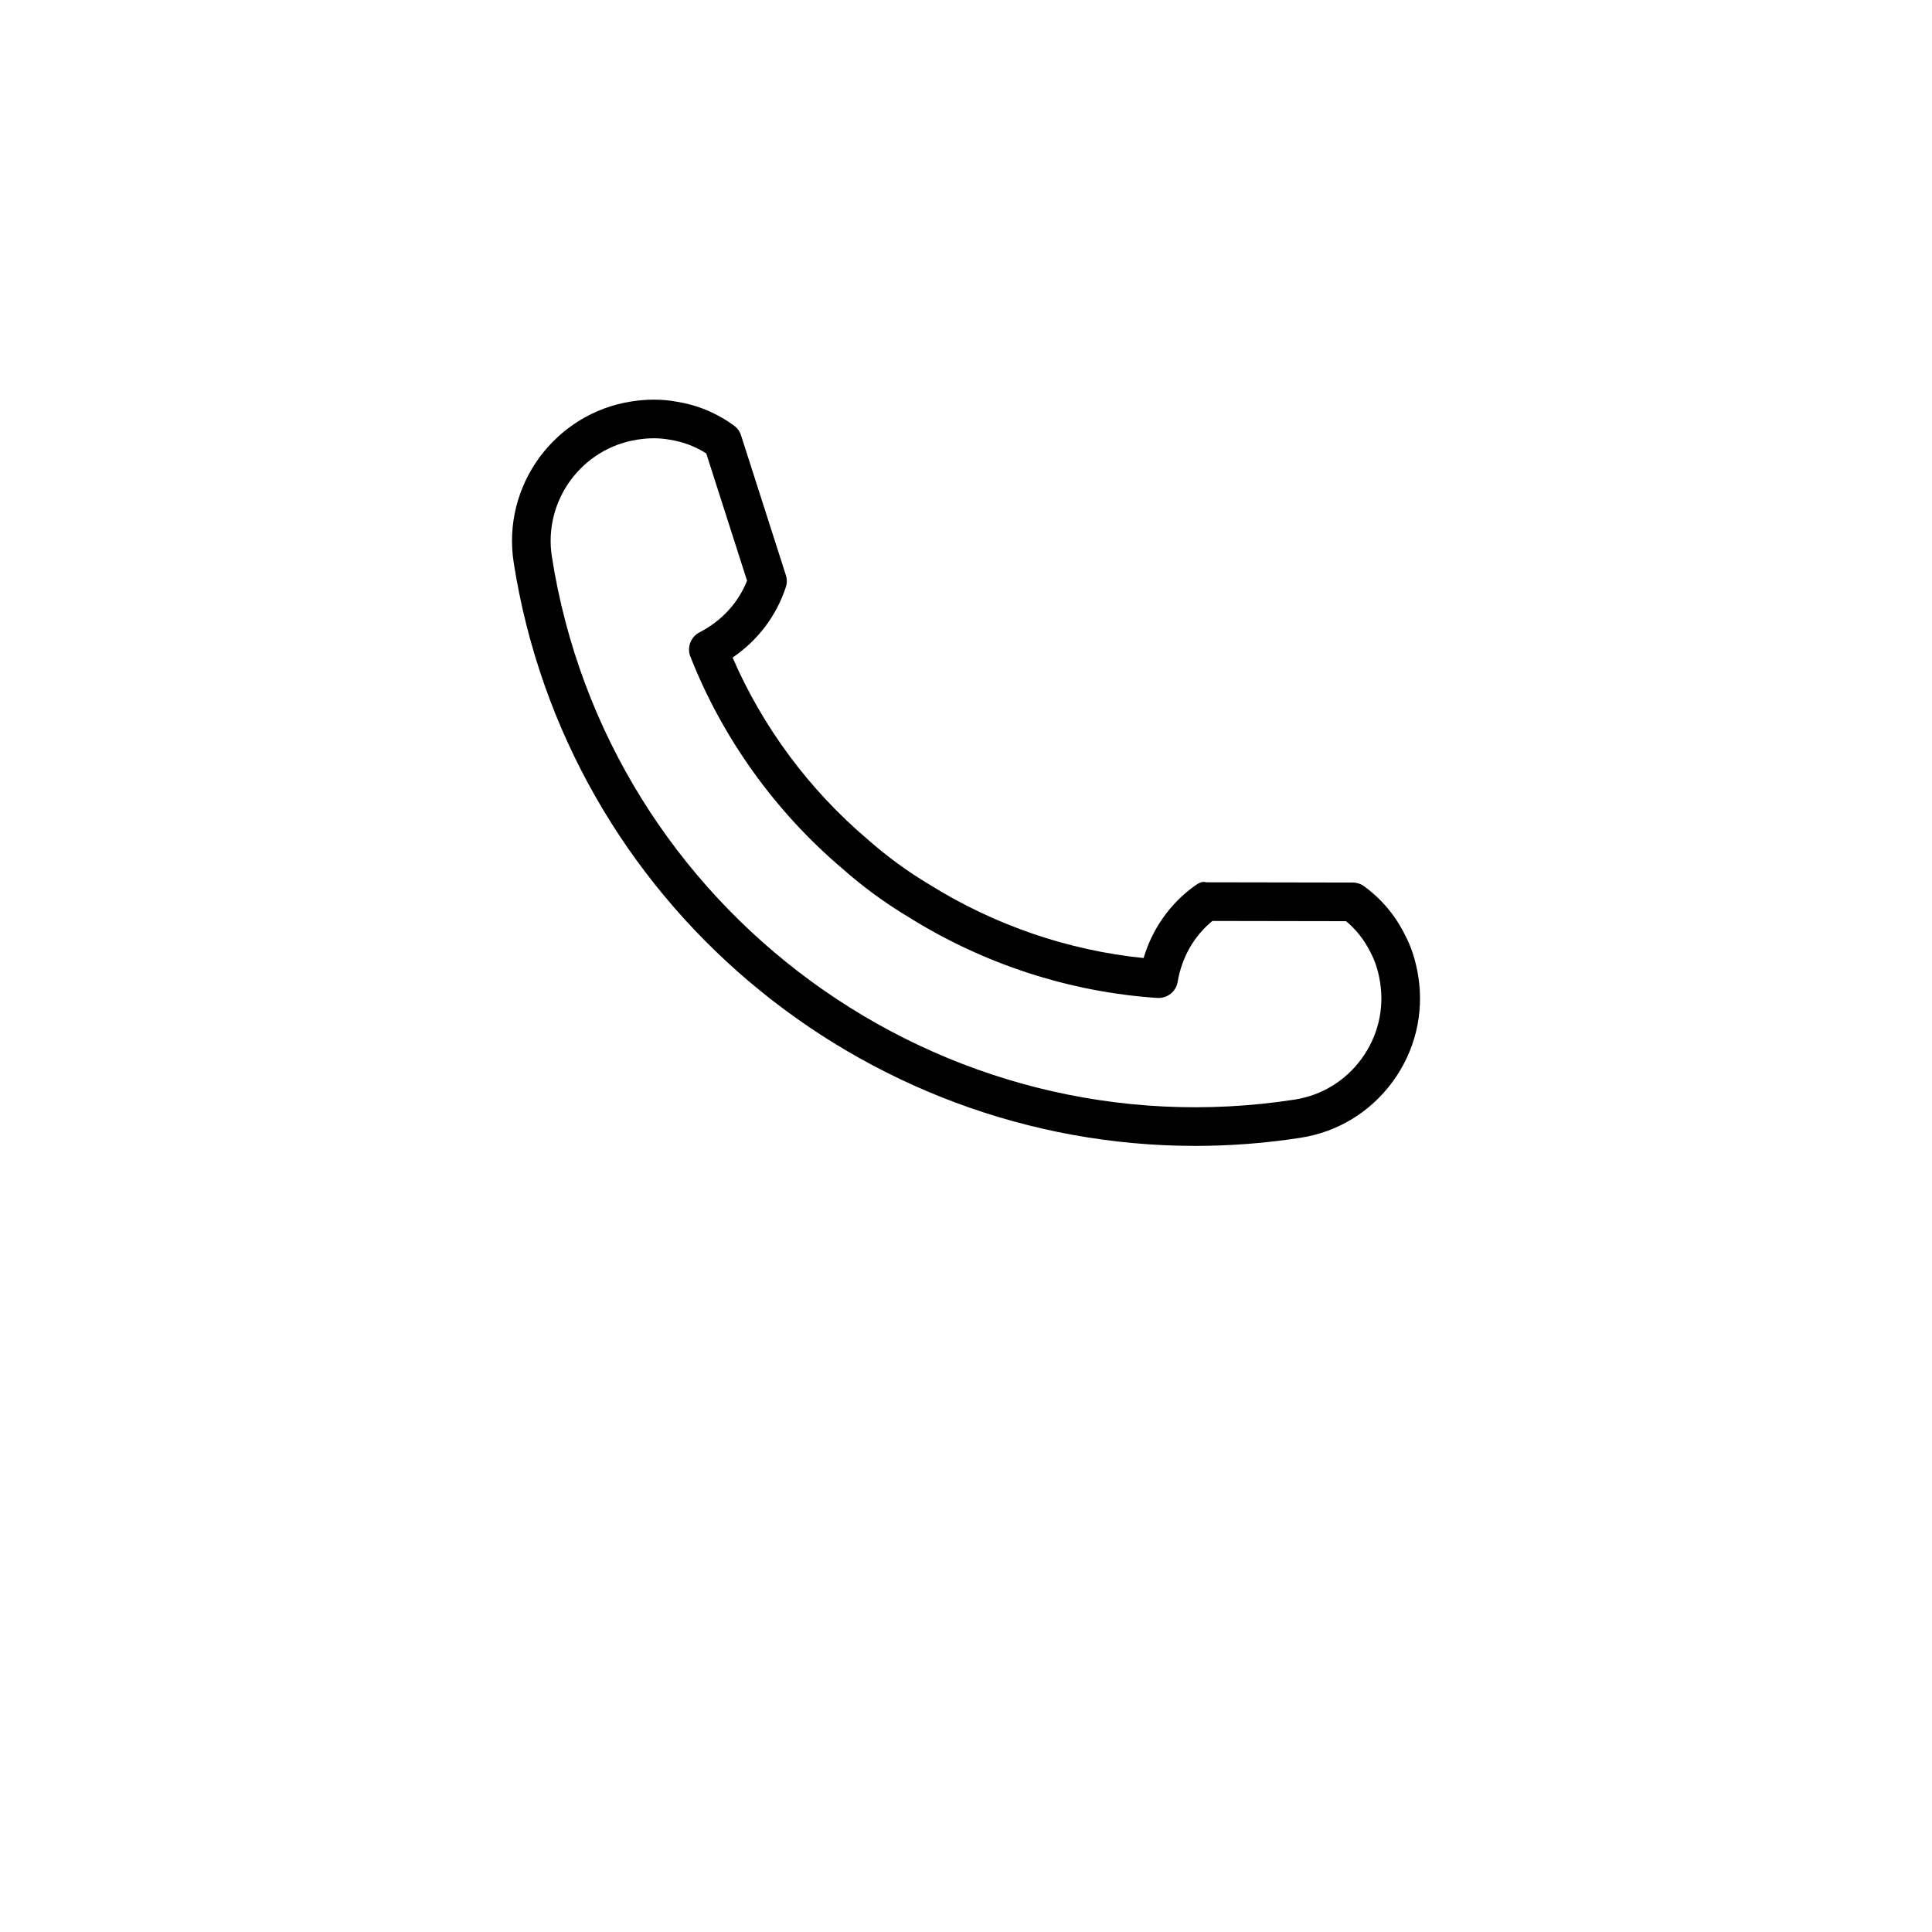<?xml version="1.0" encoding="UTF-8"?>
<svg width="700pt" height="700pt" version="1.1" viewBox="0 0 700 700" xmlns="http://www.w3.org/2000/svg">
 <path d="m433.01 415.18c-120.92 0-227.62-88.285-246.89-211.34v-0.008c-4.328-27.863 14.828-54.051 42.691-58.387 5.777-0.895 11.246-0.855 16.285 0.09 7.481 1.156 14.582 4.09 20.863 8.68 1.195 0.875 2.086 2.106 2.535 3.516l16.242 50.676c0.449 1.41 0.445 2.91-0.016 4.312-3.406 10.426-10.152 19.297-19.285 25.531 10.926 25.219 27.754 47.906 48.945 65.887 6.953 6.141 14.391 11.578 22.211 16.254 23.672 14.801 50.402 23.961 77.758 26.723 3.164-10.602 9.578-19.723 18.469-26.121 1.195-0.867 2.769-1.84 4.102-1.32l53.211 0.094c1.477 0 2.918 0.473 4.113 1.348 6.289 4.594 11.246 10.473 14.727 17.473 2.324 4.285 4.019 9.496 4.914 15.27 2.09 13.48-1.203 26.98-9.27 38.02-8.074 11.039-19.941 18.273-33.422 20.363-12.816 1.984-25.574 2.941-38.18 2.941zm-233.06-213.5c20.086 128.26 140.81 216.52 269.11 196.73 9.773-1.52 18.395-6.769 24.254-14.793 5.863-8.02 8.258-17.828 6.738-27.609-0.648-4.191-1.824-7.875-3.5-10.965-2.242-4.504-5.188-8.238-8.84-11.281l-48.441-0.082c-6.652 5.441-11.09 13.199-12.586 22.074-0.602 3.547-3.731 6.023-7.371 5.824-31.699-2.121-62.828-12.234-90.031-29.246-8.441-5.047-16.586-10.992-24.074-17.617-24.355-20.664-43.434-47.266-55.07-76.816-1.312-3.344 0.117-7.144 3.309-8.785 8-4.121 14.047-10.711 17.227-18.703l-14.785-46.129c-4-2.555-8.43-4.219-13.18-4.957-3.691-0.695-7.547-0.695-11.758-0.047-20.234 3.144-34.141 22.168-31 42.402z"/>
</svg>
